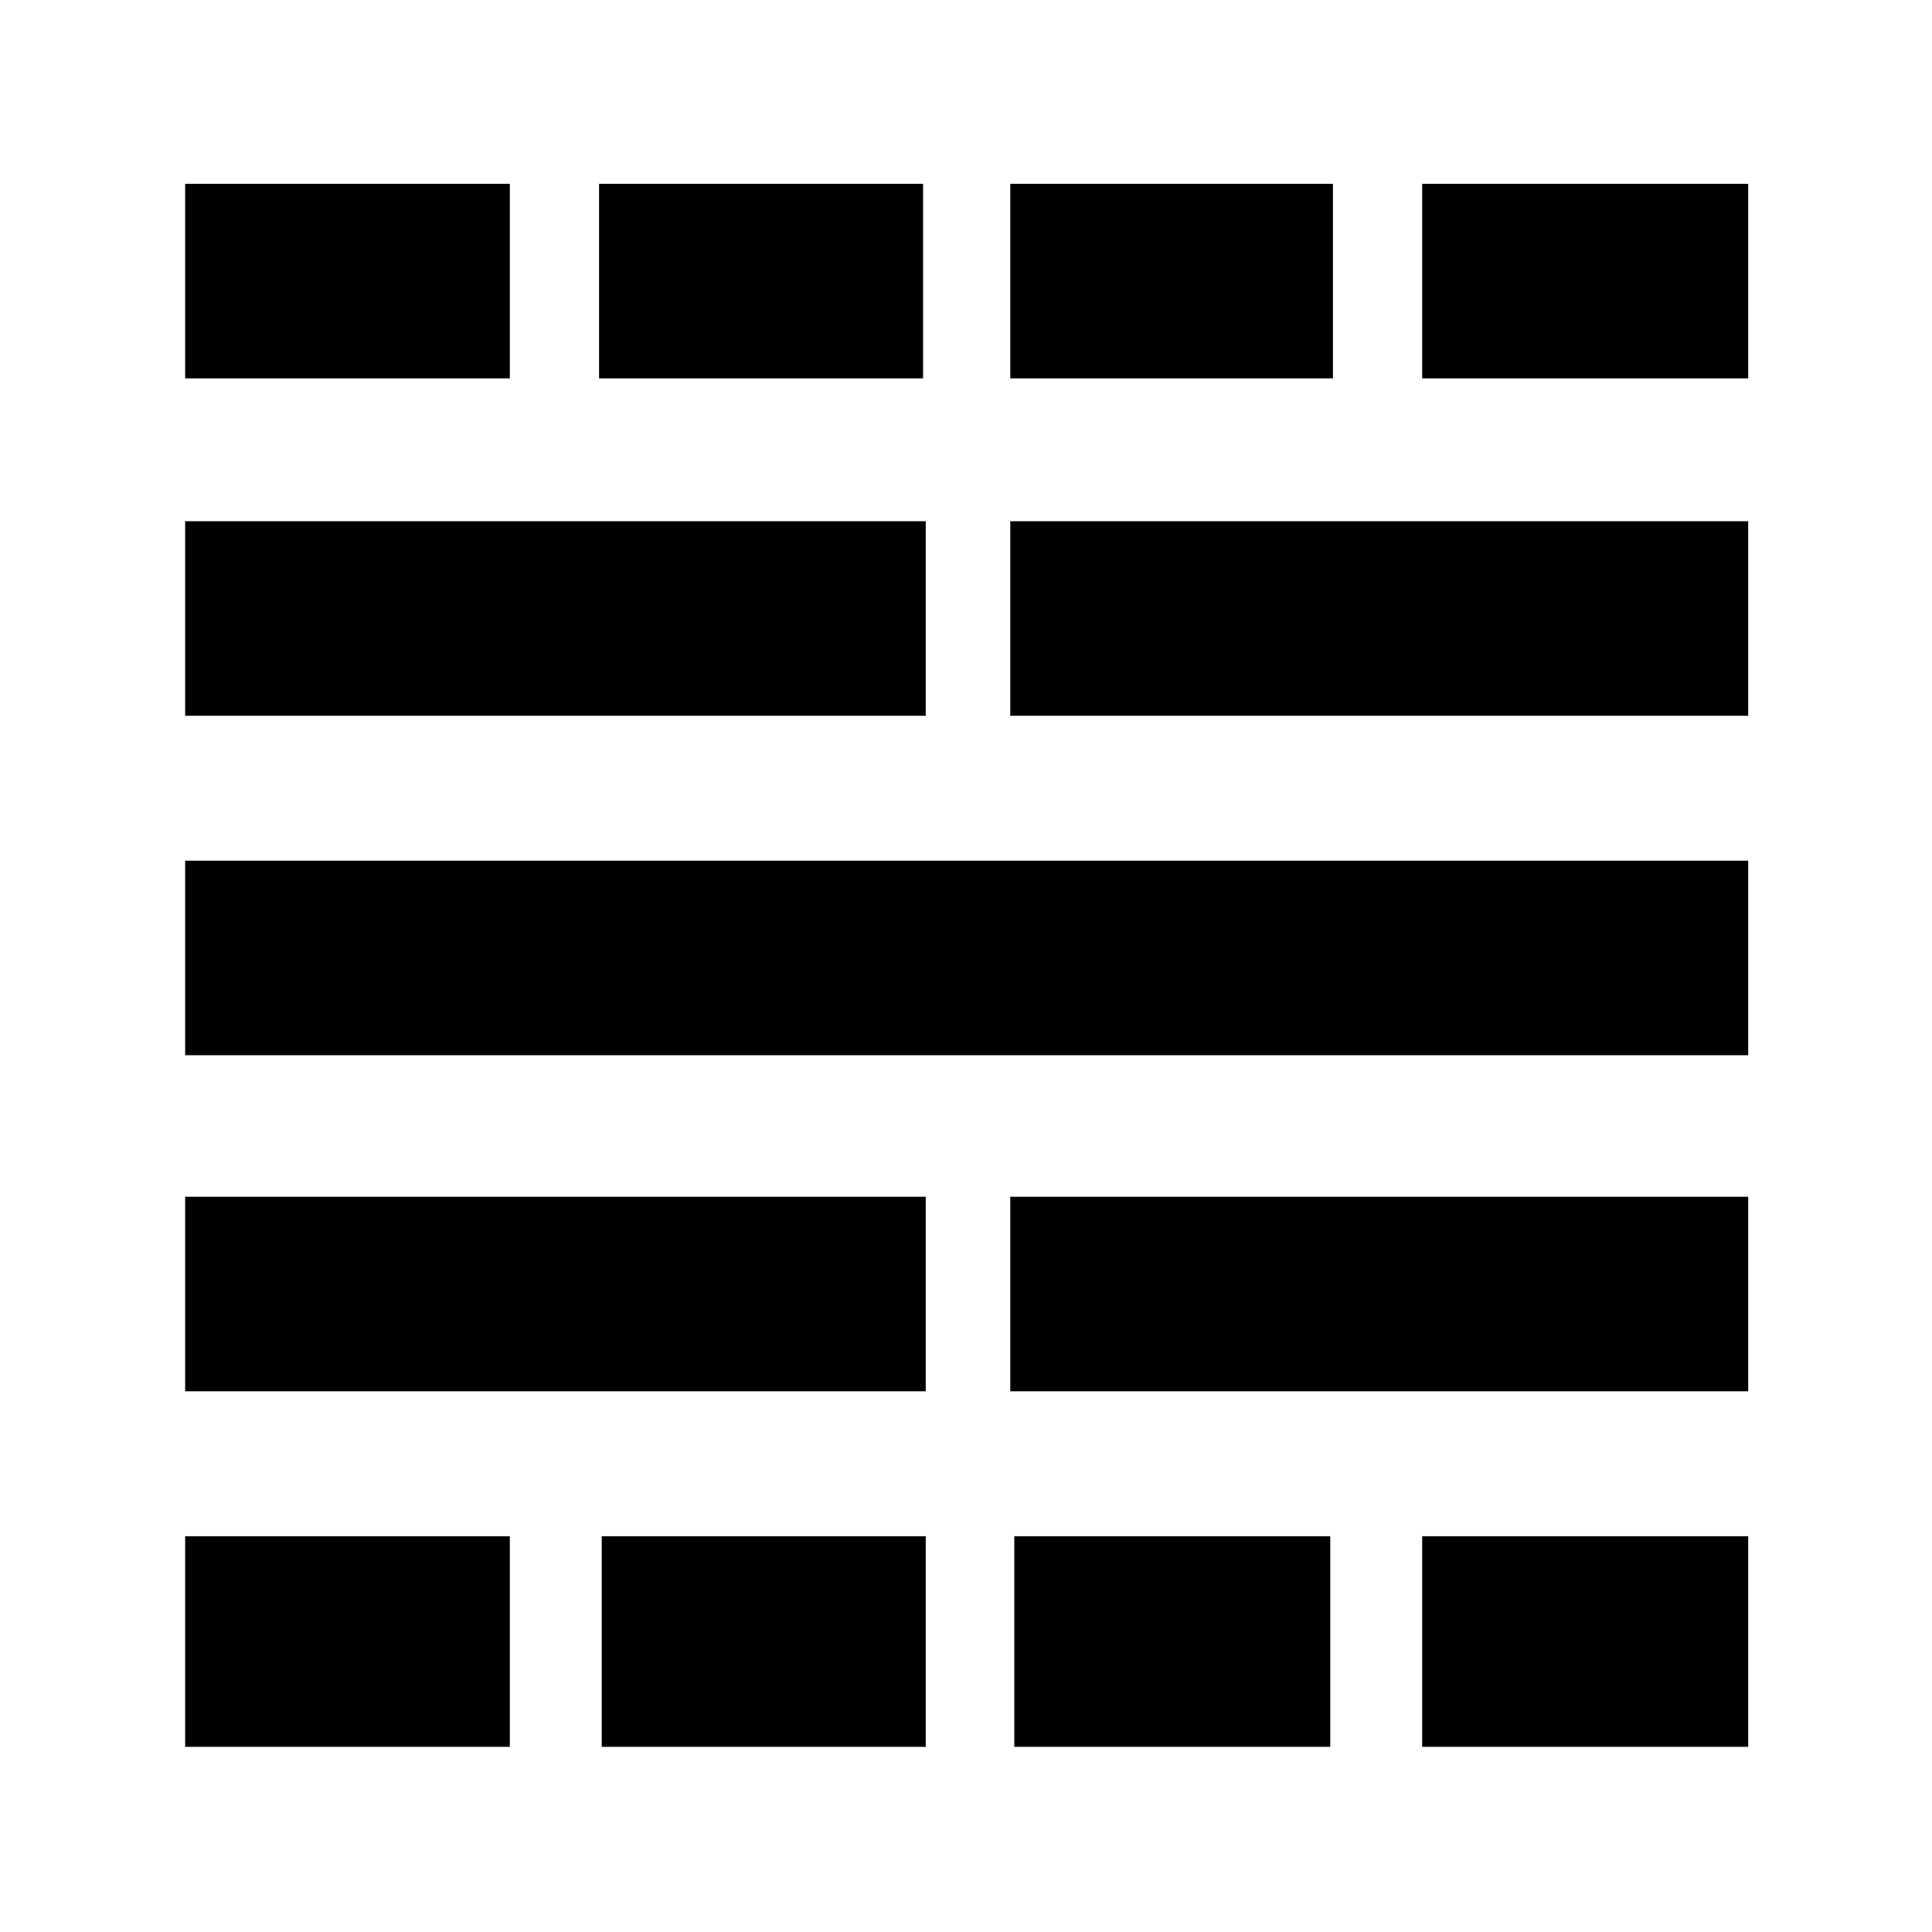 <svg xmlns="http://www.w3.org/2000/svg" height="40" viewBox="0 -960 960 960" width="40"><path d="M92-92v-104.67h161.33V-92H92Zm0-176.67v-96.66h368v96.66H92Zm0-167v-96.66h776.67v96.66H92Zm0-168.66V-701h368v96.67H92ZM92-772v-96.67h161.33V-772H92ZM299-92v-104.67h161V-92H299Zm-1.33-680v-96.67h161V-772h-161ZM504-92v-104.67h157V-92H504Zm-2-176.67v-96.66h366.67v96.66H502Zm0-335.66V-701h366.67v96.67H502ZM502-772v-96.67h160.33V-772H502ZM706.67-92v-104.67h162V-92h-162Zm0-680v-96.67h162V-772h-162Z"/></svg>